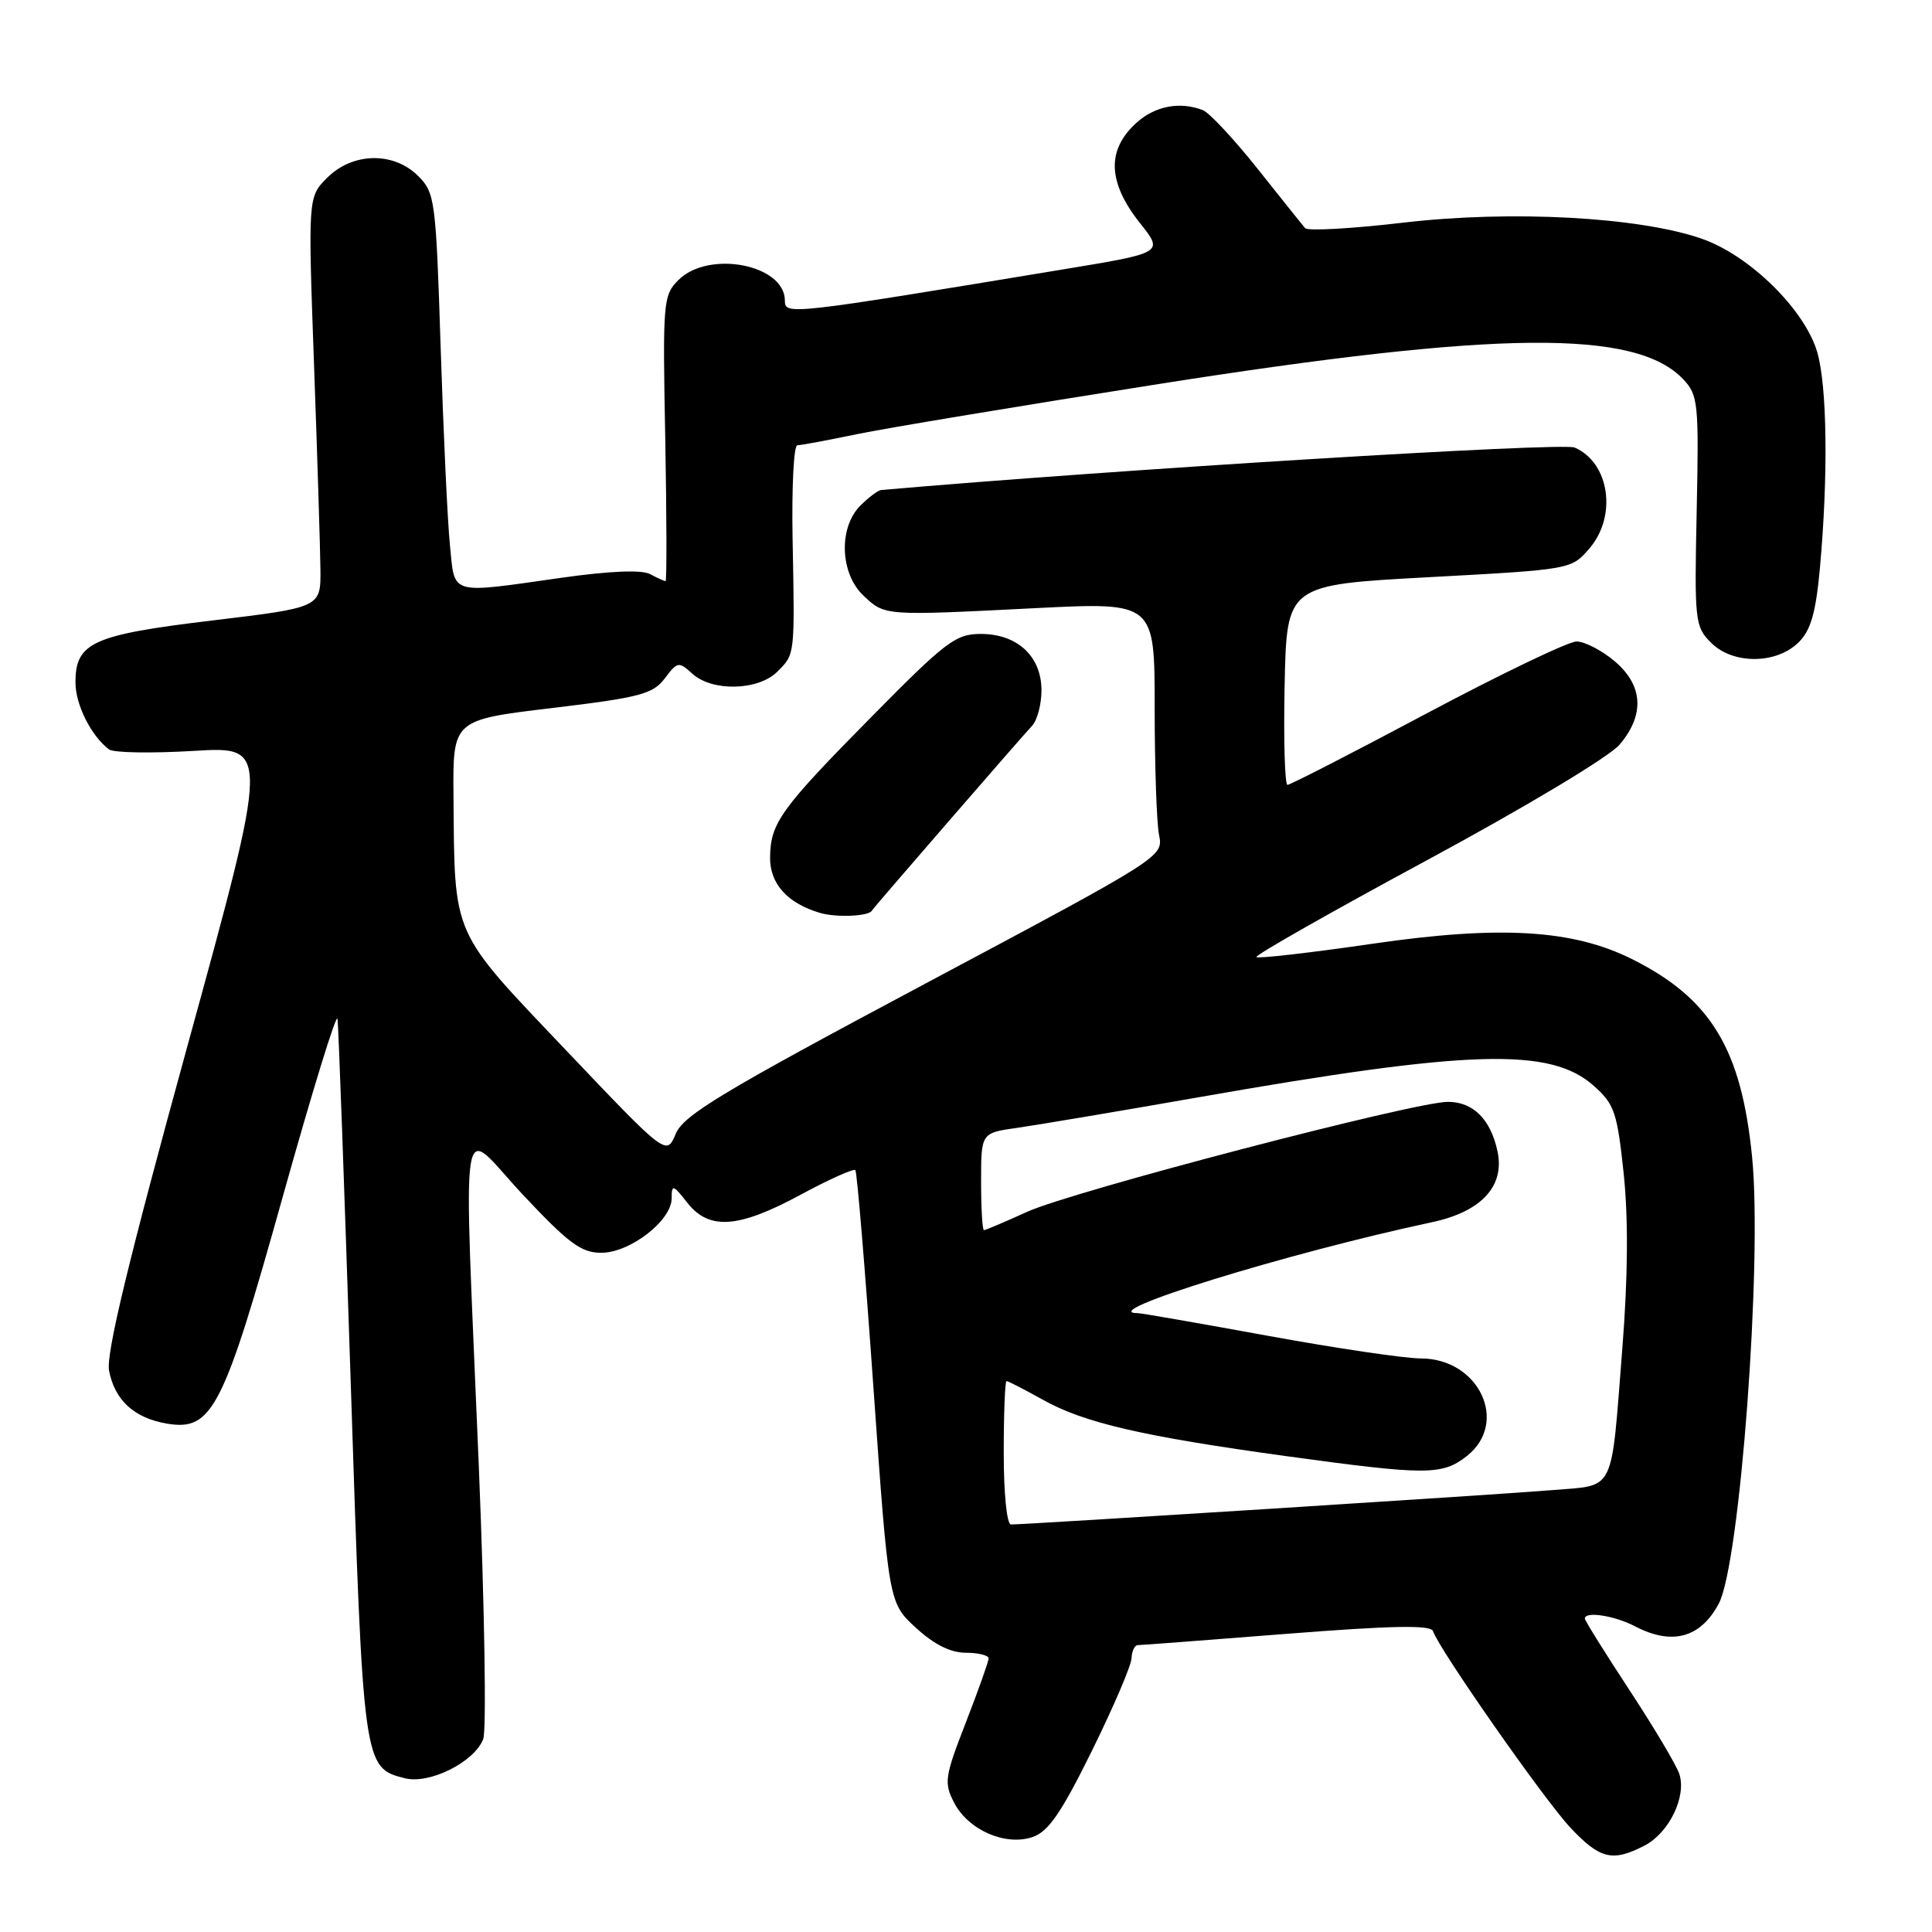 <?xml version="1.0" encoding="UTF-8" standalone="no"?>
<!DOCTYPE svg PUBLIC "-//W3C//DTD SVG 1.1//EN" "http://www.w3.org/Graphics/SVG/1.1/DTD/svg11.dtd" >
<svg xmlns="http://www.w3.org/2000/svg" xmlns:xlink="http://www.w3.org/1999/xlink" version="1.1" viewBox="0 0 256 256">
 <g >
 <path fill="currentColor"
d=" M 217.91 244.55 C 221.15 242.87 223.48 238.09 222.53 235.09 C 222.17 233.95 219.20 228.96 215.94 223.99 C 212.67 219.01 210.00 214.73 210.00 214.47 C 210.00 213.47 213.91 214.07 216.64 215.49 C 221.56 218.06 225.32 217.04 227.75 212.48 C 230.55 207.22 233.53 167.34 232.17 153.39 C 230.76 139.02 226.72 132.33 216.28 127.10 C 208.41 123.16 198.78 122.59 181.87 125.05 C 173.64 126.25 166.71 127.04 166.48 126.82 C 166.25 126.59 176.45 120.80 189.14 113.95 C 202.18 106.91 213.25 100.27 214.60 98.67 C 217.97 94.71 217.73 90.79 213.92 87.59 C 212.23 86.17 209.97 85.00 208.90 85.00 C 207.83 85.00 198.92 89.28 189.10 94.50 C 179.29 99.73 170.96 104.00 170.60 104.00 C 170.24 104.00 170.07 98.04 170.22 90.75 C 170.50 77.50 170.50 77.50 189.35 76.48 C 208.20 75.46 208.20 75.46 210.60 72.68 C 214.31 68.37 213.27 61.29 208.64 59.30 C 207.00 58.59 147.64 62.23 116.75 64.93 C 116.34 64.97 115.10 65.90 114.00 67.00 C 111.09 69.91 111.30 76.00 114.42 78.93 C 117.28 81.62 117.09 81.60 137.25 80.58 C 153.00 79.79 153.00 79.79 153.00 93.77 C 153.00 101.46 153.26 109.05 153.58 110.64 C 154.16 113.53 154.11 113.55 122.47 130.41 C 95.65 144.70 90.59 147.75 89.54 150.23 C 88.31 153.17 88.31 153.17 74.90 139.06 C 59.70 123.06 60.25 124.31 60.09 105.45 C 60.00 95.39 60.00 95.39 73.15 93.82 C 84.80 92.42 86.51 91.97 88.08 89.90 C 89.76 87.66 89.94 87.63 91.75 89.28 C 94.39 91.67 100.48 91.52 103.00 89.00 C 105.35 86.65 105.32 86.96 105.02 71.25 C 104.90 64.51 105.18 59.00 105.65 59.00 C 106.12 59.00 109.65 58.34 113.50 57.54 C 117.35 56.74 135.35 53.75 153.50 50.89 C 198.68 43.78 216.81 43.62 223.07 50.29 C 225.01 52.36 225.12 53.45 224.82 67.72 C 224.51 82.34 224.59 83.03 226.73 85.17 C 229.62 88.07 235.41 88.03 238.35 85.09 C 239.95 83.50 240.61 81.16 241.15 75.25 C 242.26 63.03 242.11 51.10 240.78 46.62 C 239.10 40.97 231.78 33.80 225.46 31.62 C 217.14 28.74 200.22 27.83 185.96 29.50 C 179.14 30.30 173.28 30.63 172.94 30.23 C 172.59 29.83 169.75 26.28 166.62 22.34 C 163.49 18.41 160.23 14.92 159.38 14.59 C 156.33 13.42 153.07 14.04 150.61 16.25 C 146.60 19.85 146.75 24.16 151.09 29.61 C 154.18 33.50 154.18 33.50 140.84 35.70 C 104.43 41.72 104.00 41.77 104.00 39.83 C 104.00 35.05 93.90 33.10 89.89 37.11 C 87.87 39.13 87.80 39.98 88.15 58.11 C 88.34 68.50 88.36 77.00 88.19 77.00 C 88.01 77.00 87.09 76.58 86.13 76.07 C 85.02 75.48 80.81 75.65 74.45 76.55 C 59.38 78.69 60.29 78.95 59.62 72.25 C 59.30 69.09 58.75 57.31 58.39 46.07 C 57.76 26.47 57.64 25.55 55.41 23.32 C 52.16 20.07 46.73 20.18 43.36 23.55 C 40.81 26.10 40.81 26.10 41.61 48.30 C 42.05 60.51 42.43 72.75 42.46 75.50 C 42.50 80.49 42.50 80.49 28.11 82.22 C 12.24 84.12 10.00 85.14 10.00 90.43 C 10.00 93.37 12.07 97.50 14.44 99.30 C 15.02 99.75 20.06 99.83 25.63 99.50 C 35.75 98.88 35.75 98.88 24.81 138.69 C 17.00 167.11 14.04 179.38 14.45 181.61 C 15.20 185.56 17.81 187.93 22.20 188.65 C 28.13 189.61 29.62 186.67 37.50 158.45 C 41.34 144.73 44.58 134.18 44.72 135.00 C 44.85 135.82 45.64 157.62 46.48 183.43 C 48.13 234.15 48.14 234.24 53.66 235.63 C 56.93 236.45 62.87 233.47 64.03 230.43 C 64.47 229.26 64.21 213.04 63.45 194.40 C 61.40 144.68 60.69 149.13 69.25 158.27 C 75.34 164.76 77.01 166.00 79.67 166.00 C 83.49 166.00 89.00 161.73 89.00 158.78 C 89.00 156.90 89.18 156.95 91.07 159.37 C 93.96 163.04 97.84 162.77 106.10 158.30 C 109.86 156.27 113.12 154.81 113.34 155.05 C 113.56 155.30 114.64 168.30 115.74 183.94 C 117.75 212.38 117.75 212.38 121.36 215.69 C 123.78 217.91 125.97 219.00 127.99 219.00 C 129.64 219.00 131.00 219.34 131.00 219.75 C 130.99 220.16 129.63 223.99 127.97 228.26 C 125.17 235.47 125.06 236.22 126.43 238.87 C 128.31 242.50 133.23 244.65 136.84 243.41 C 138.92 242.70 140.64 240.19 144.68 232.00 C 147.53 226.22 149.89 220.71 149.93 219.75 C 149.97 218.79 150.34 218.00 150.75 217.99 C 151.16 217.99 160.05 217.31 170.50 216.49 C 184.53 215.39 189.60 215.30 189.88 216.13 C 190.68 218.55 204.69 238.58 208.10 242.19 C 212.02 246.35 213.66 246.74 217.91 244.55 Z  M 115.55 120.63 C 115.64 120.40 135.47 97.52 136.75 96.18 C 137.44 95.45 138.00 93.33 138.00 91.47 C 138.00 86.97 134.81 84.00 129.96 84.00 C 126.63 84.00 125.34 84.98 115.42 95.04 C 103.43 107.19 102.09 109.05 102.04 113.60 C 102.00 117.09 104.32 119.68 108.64 120.96 C 110.87 121.62 115.25 121.41 115.55 120.63 Z  M 133.00 192.50 C 133.00 187.28 133.17 183.00 133.37 183.00 C 133.58 183.00 135.73 184.11 138.16 185.46 C 143.65 188.54 151.36 190.32 170.46 192.95 C 189.06 195.50 191.09 195.50 194.37 192.93 C 199.99 188.50 195.97 180.00 188.26 180.00 C 186.15 180.00 177.03 178.65 168.00 177.00 C 158.97 175.35 151.22 174.00 150.79 174.00 C 144.83 174.00 170.64 166.02 189.74 161.95 C 196.28 160.56 199.41 157.18 198.43 152.57 C 197.53 148.32 195.20 146.00 191.85 146.00 C 187.43 146.00 142.14 157.84 136.13 160.56 C 133.18 161.90 130.59 163.00 130.38 163.00 C 130.17 163.00 130.00 160.10 130.00 156.56 C 130.00 150.12 130.00 150.12 134.75 149.45 C 137.36 149.08 148.18 147.26 158.78 145.40 C 194.90 139.06 205.46 138.76 211.21 143.90 C 213.93 146.32 214.29 147.41 215.15 155.54 C 215.77 161.49 215.71 169.19 214.98 178.50 C 213.43 198.20 214.15 196.73 205.66 197.45 C 199.01 198.01 136.11 202.00 133.96 202.00 C 133.41 202.00 133.00 197.92 133.00 192.50 Z "/>
</g>
</svg>